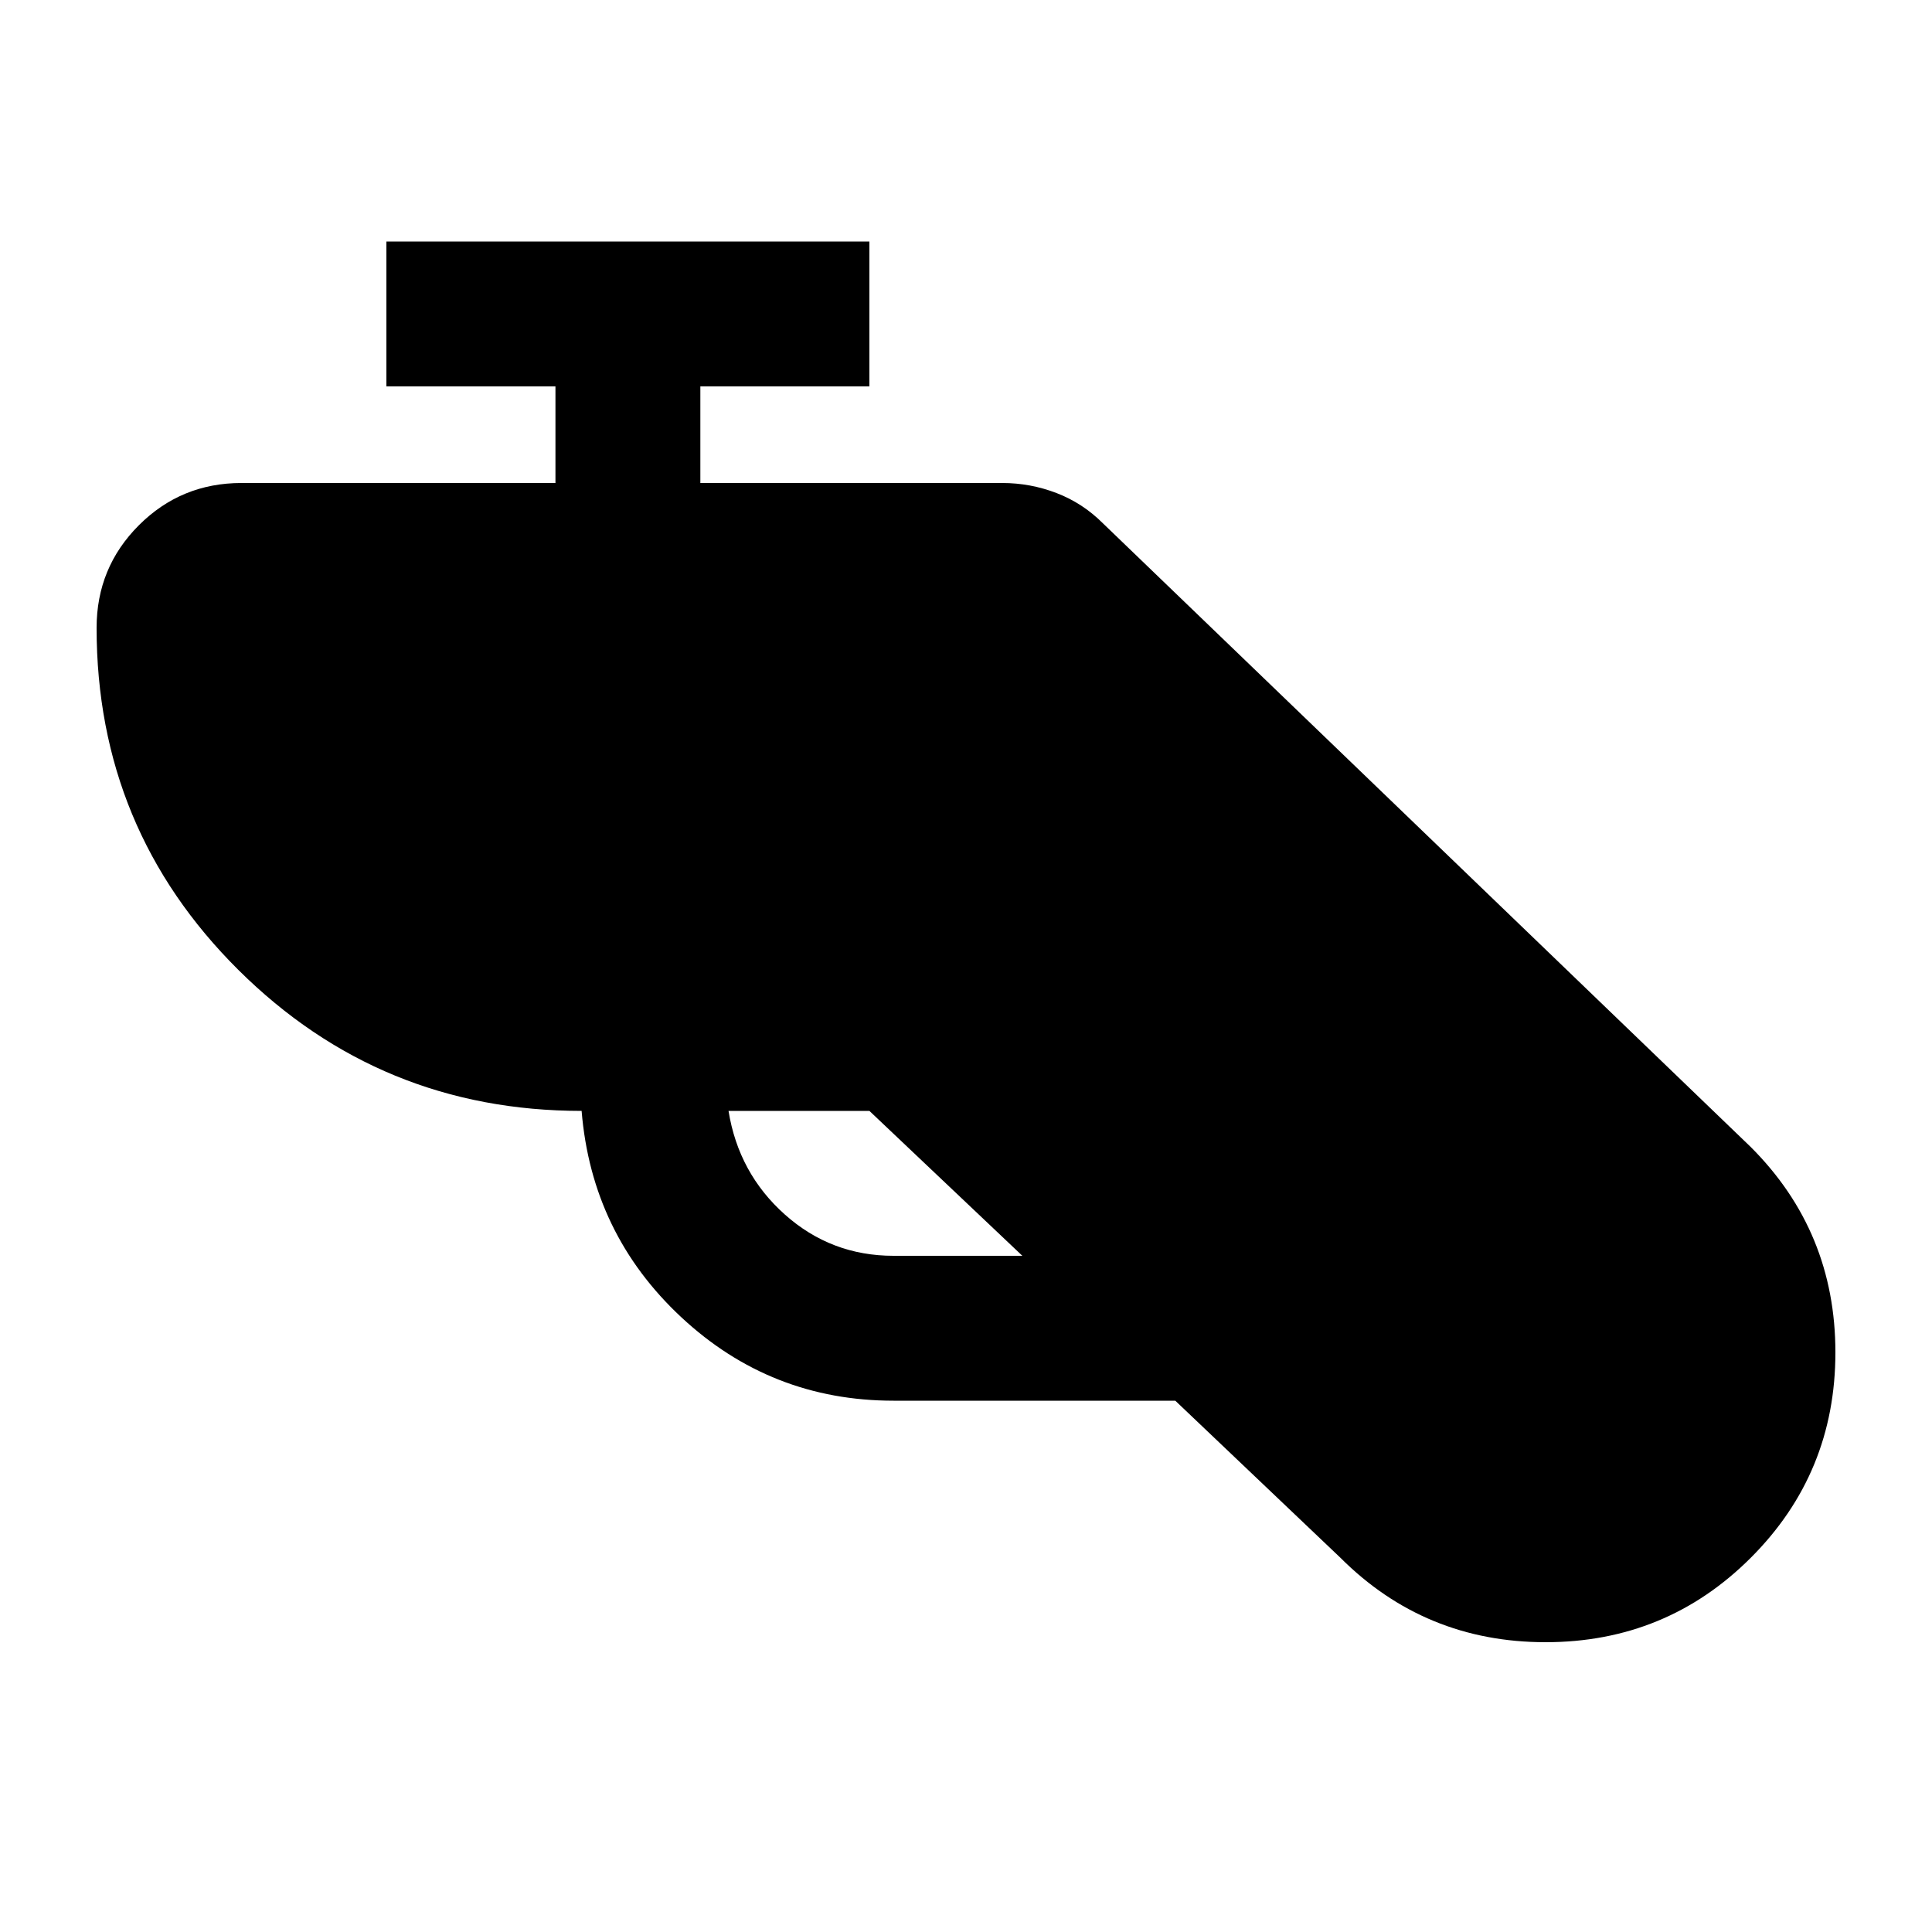 <svg xmlns="http://www.w3.org/2000/svg" height="20" viewBox="0 -960 960 960" width="20"><path d="M444-264q-61 0-105.5-41.5T289-408q-100 0-170.5-70T48-648q0-30 21-51t51-21h156v-48h-84v-72h240v72h-84v48h150q14 0 27 5t23 15l322 310q42 42 42 102t-42 102q-42 42-102 42t-102-42l-82-78H444Zm-12-144h-70q5 31 28 51.5t54 20.5h64l-76-72Z"/></svg>